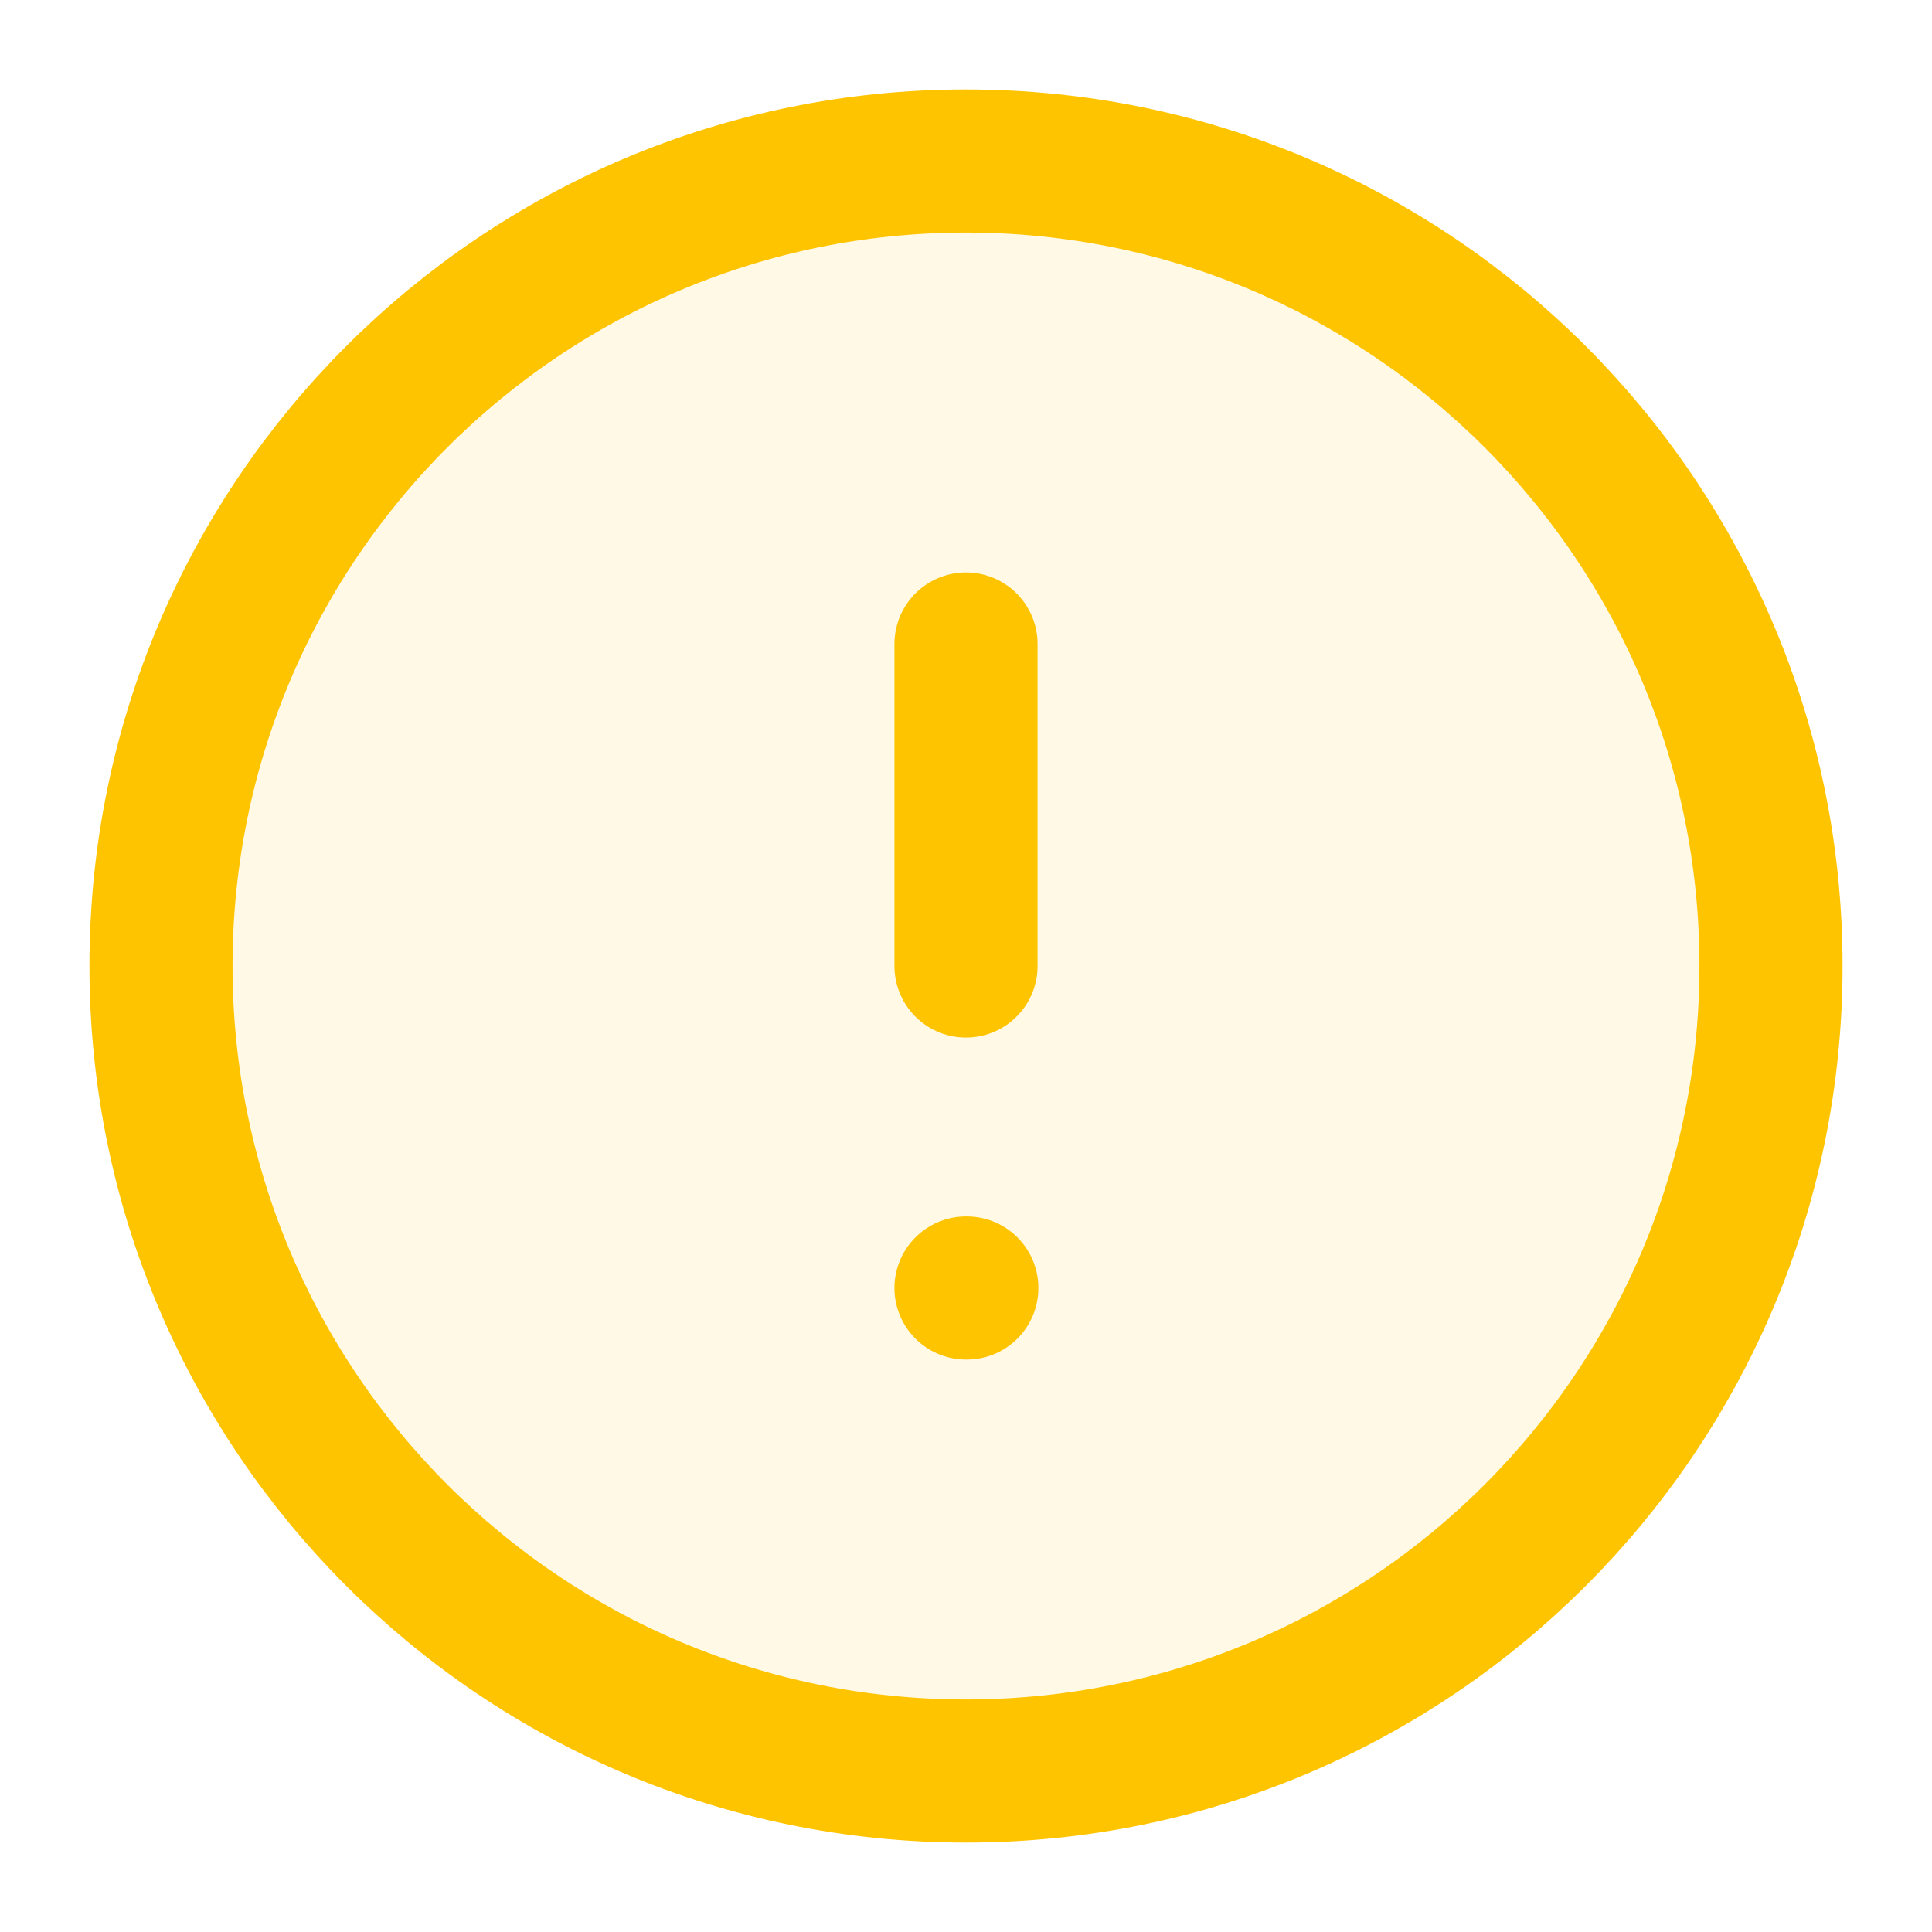 <svg width="54" height="54" viewBox="0 0 54 54" fill="none" xmlns="http://www.w3.org/2000/svg">
<path d="M27 49.5C39.426 49.5 49.5 39.426 49.5 27C49.5 14.574 39.426 4.5 27 4.5C14.574 4.5 4.5 14.574 4.5 27C4.5 39.426 14.574 49.5 27 49.5Z" fill="#FFC300" fill-opacity="0.1" stroke="#FFC400" stroke-width="4" stroke-linecap="round" stroke-linejoin="round"/>
<path d="M27 18V27" stroke="#FFC400" stroke-width="4" stroke-linecap="round" stroke-linejoin="round"/>
<path d="M27 36H27.023" stroke="#FFC400" stroke-width="4" stroke-linecap="round" stroke-linejoin="round"/>
</svg>
